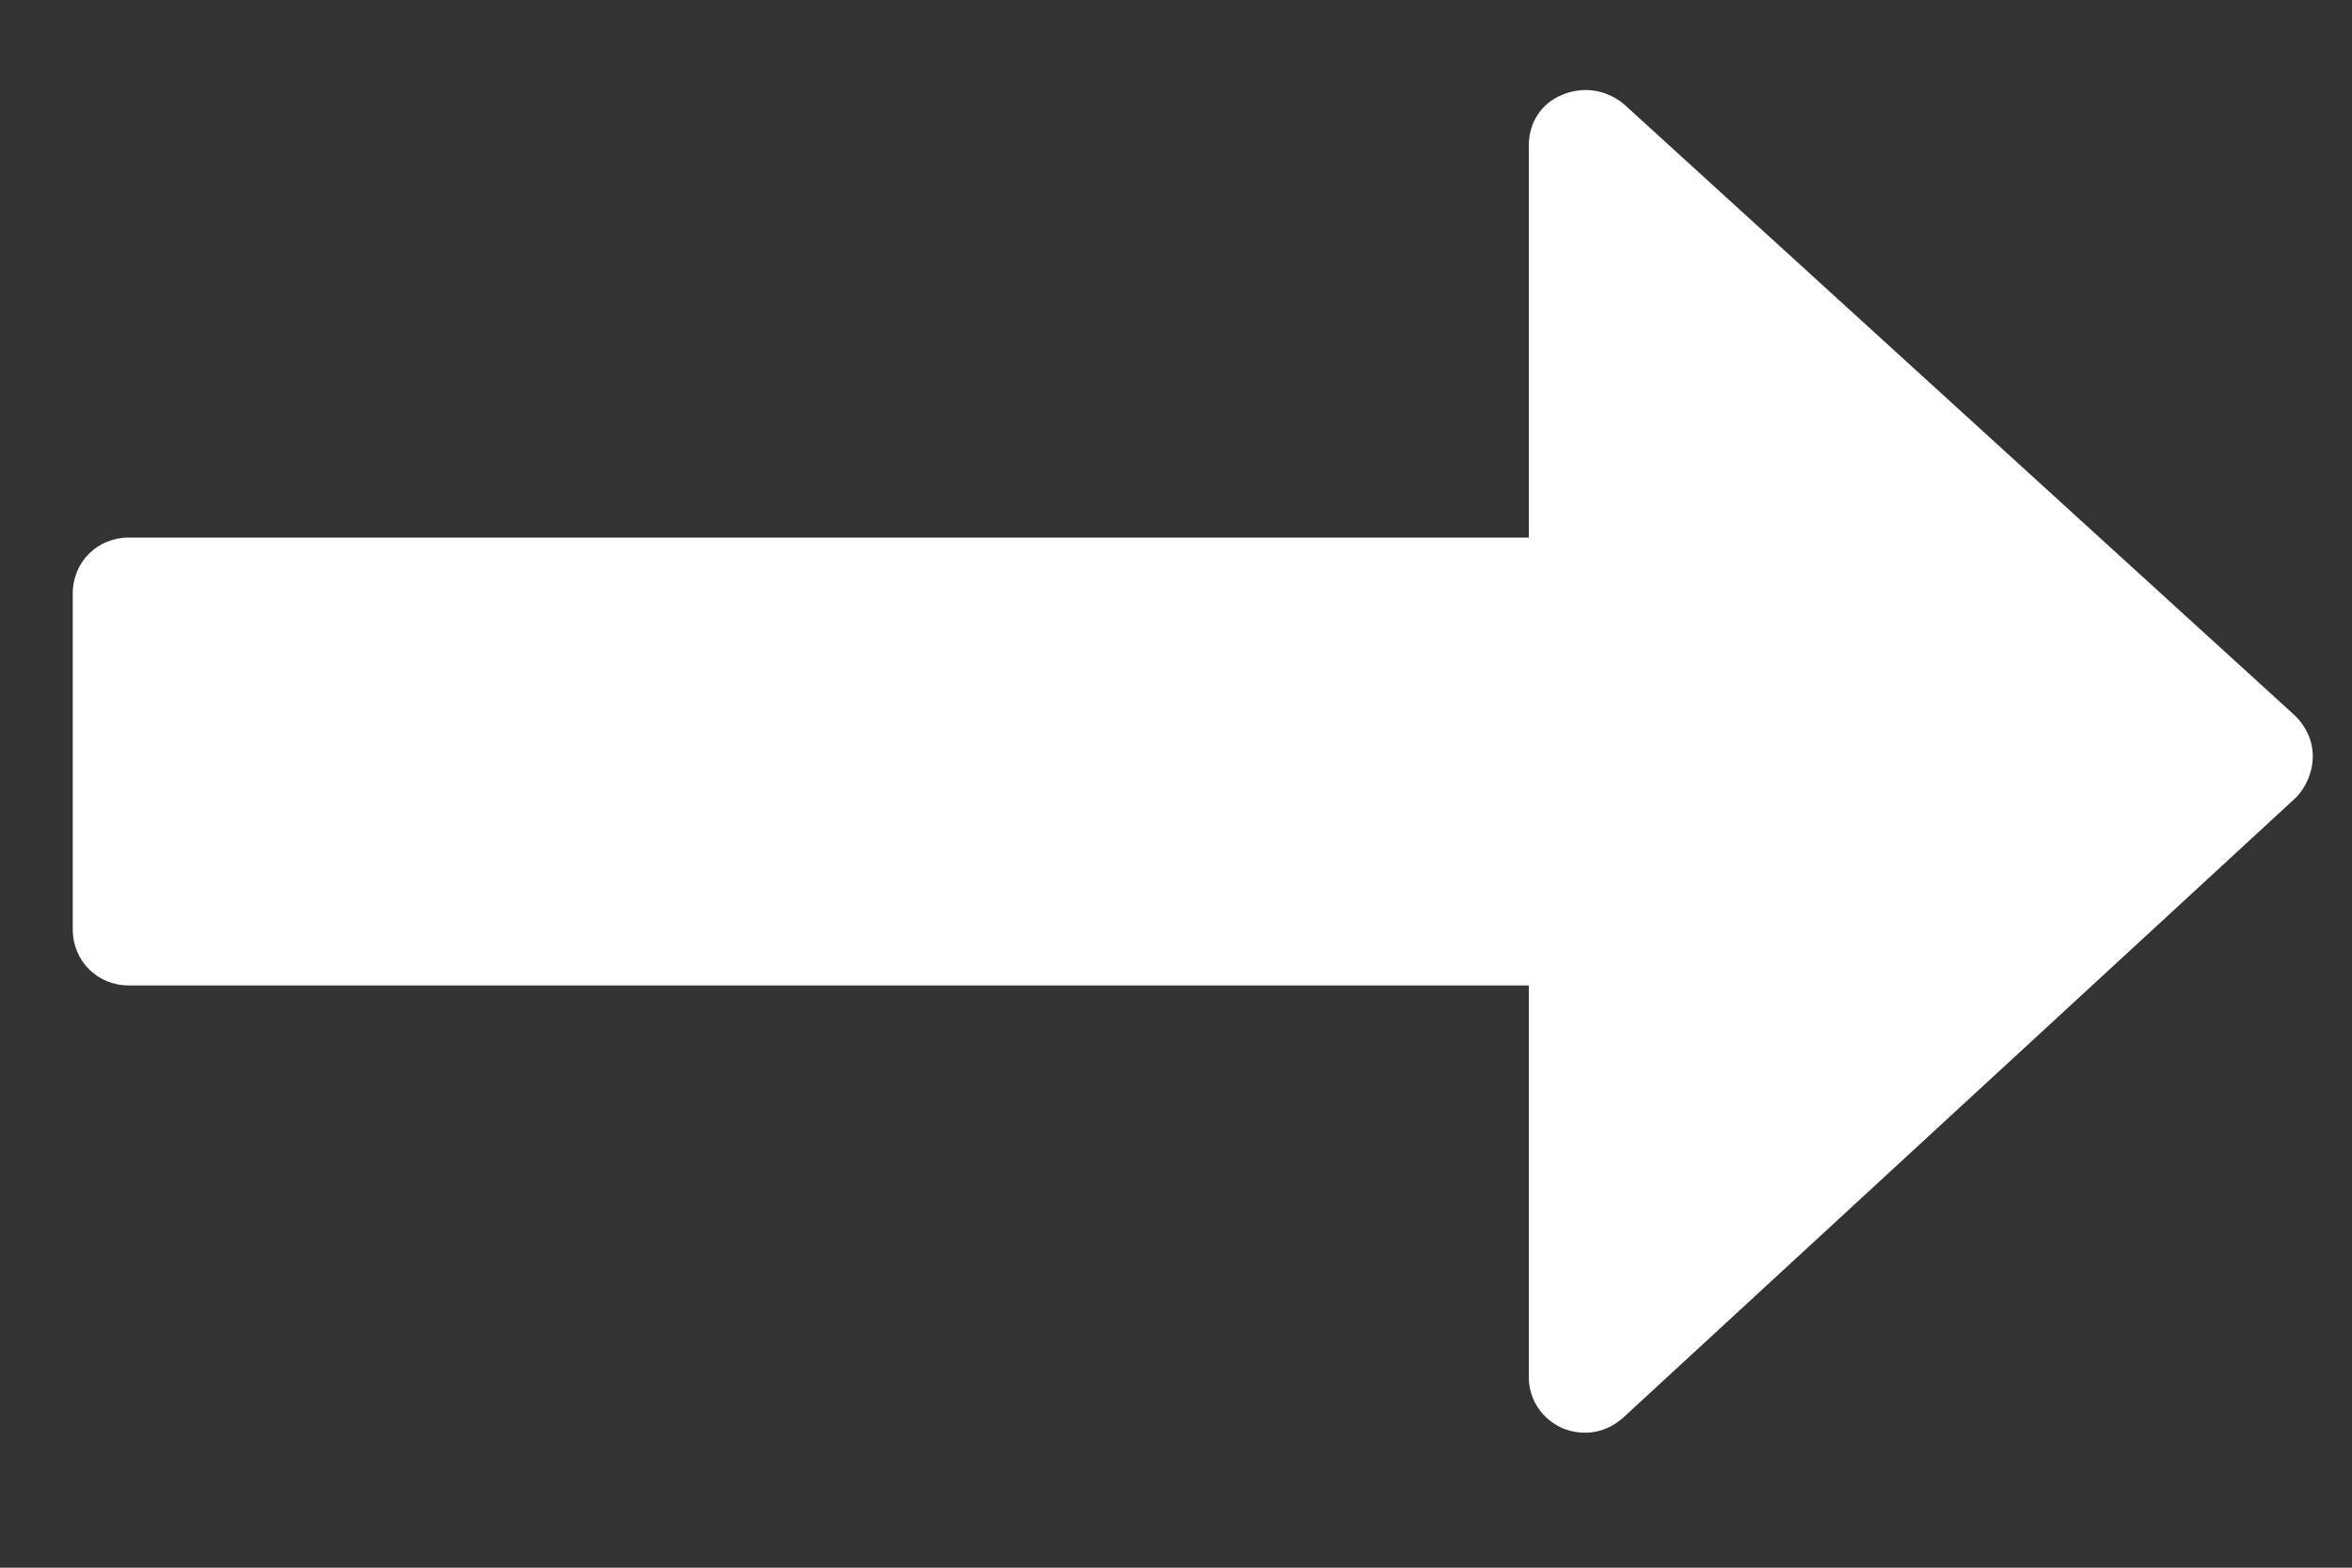 <svg width="15" height="10" viewBox="0 0 15 10" fill="none" xmlns="http://www.w3.org/2000/svg">
<rect x="0" y="0" width="15" height="10" fill="#333333" stroke="none"/>
<path d="M10.353 9.042L14.639 5.091C14.706 5.025 14.75 4.924 14.75 4.824C14.75 4.723 14.706 4.634 14.639 4.567L10.353 0.661C10.241 0.571 10.096 0.549 9.962 0.605C9.828 0.661 9.75 0.783 9.75 0.929V3.429H0.821C0.621 3.429 0.464 3.585 0.464 3.786V5.929C0.464 6.129 0.621 6.286 0.821 6.286H9.75V8.786C9.75 8.931 9.839 9.054 9.962 9.109C10.096 9.165 10.241 9.143 10.353 9.042Z" fill="white"/>
</svg>
